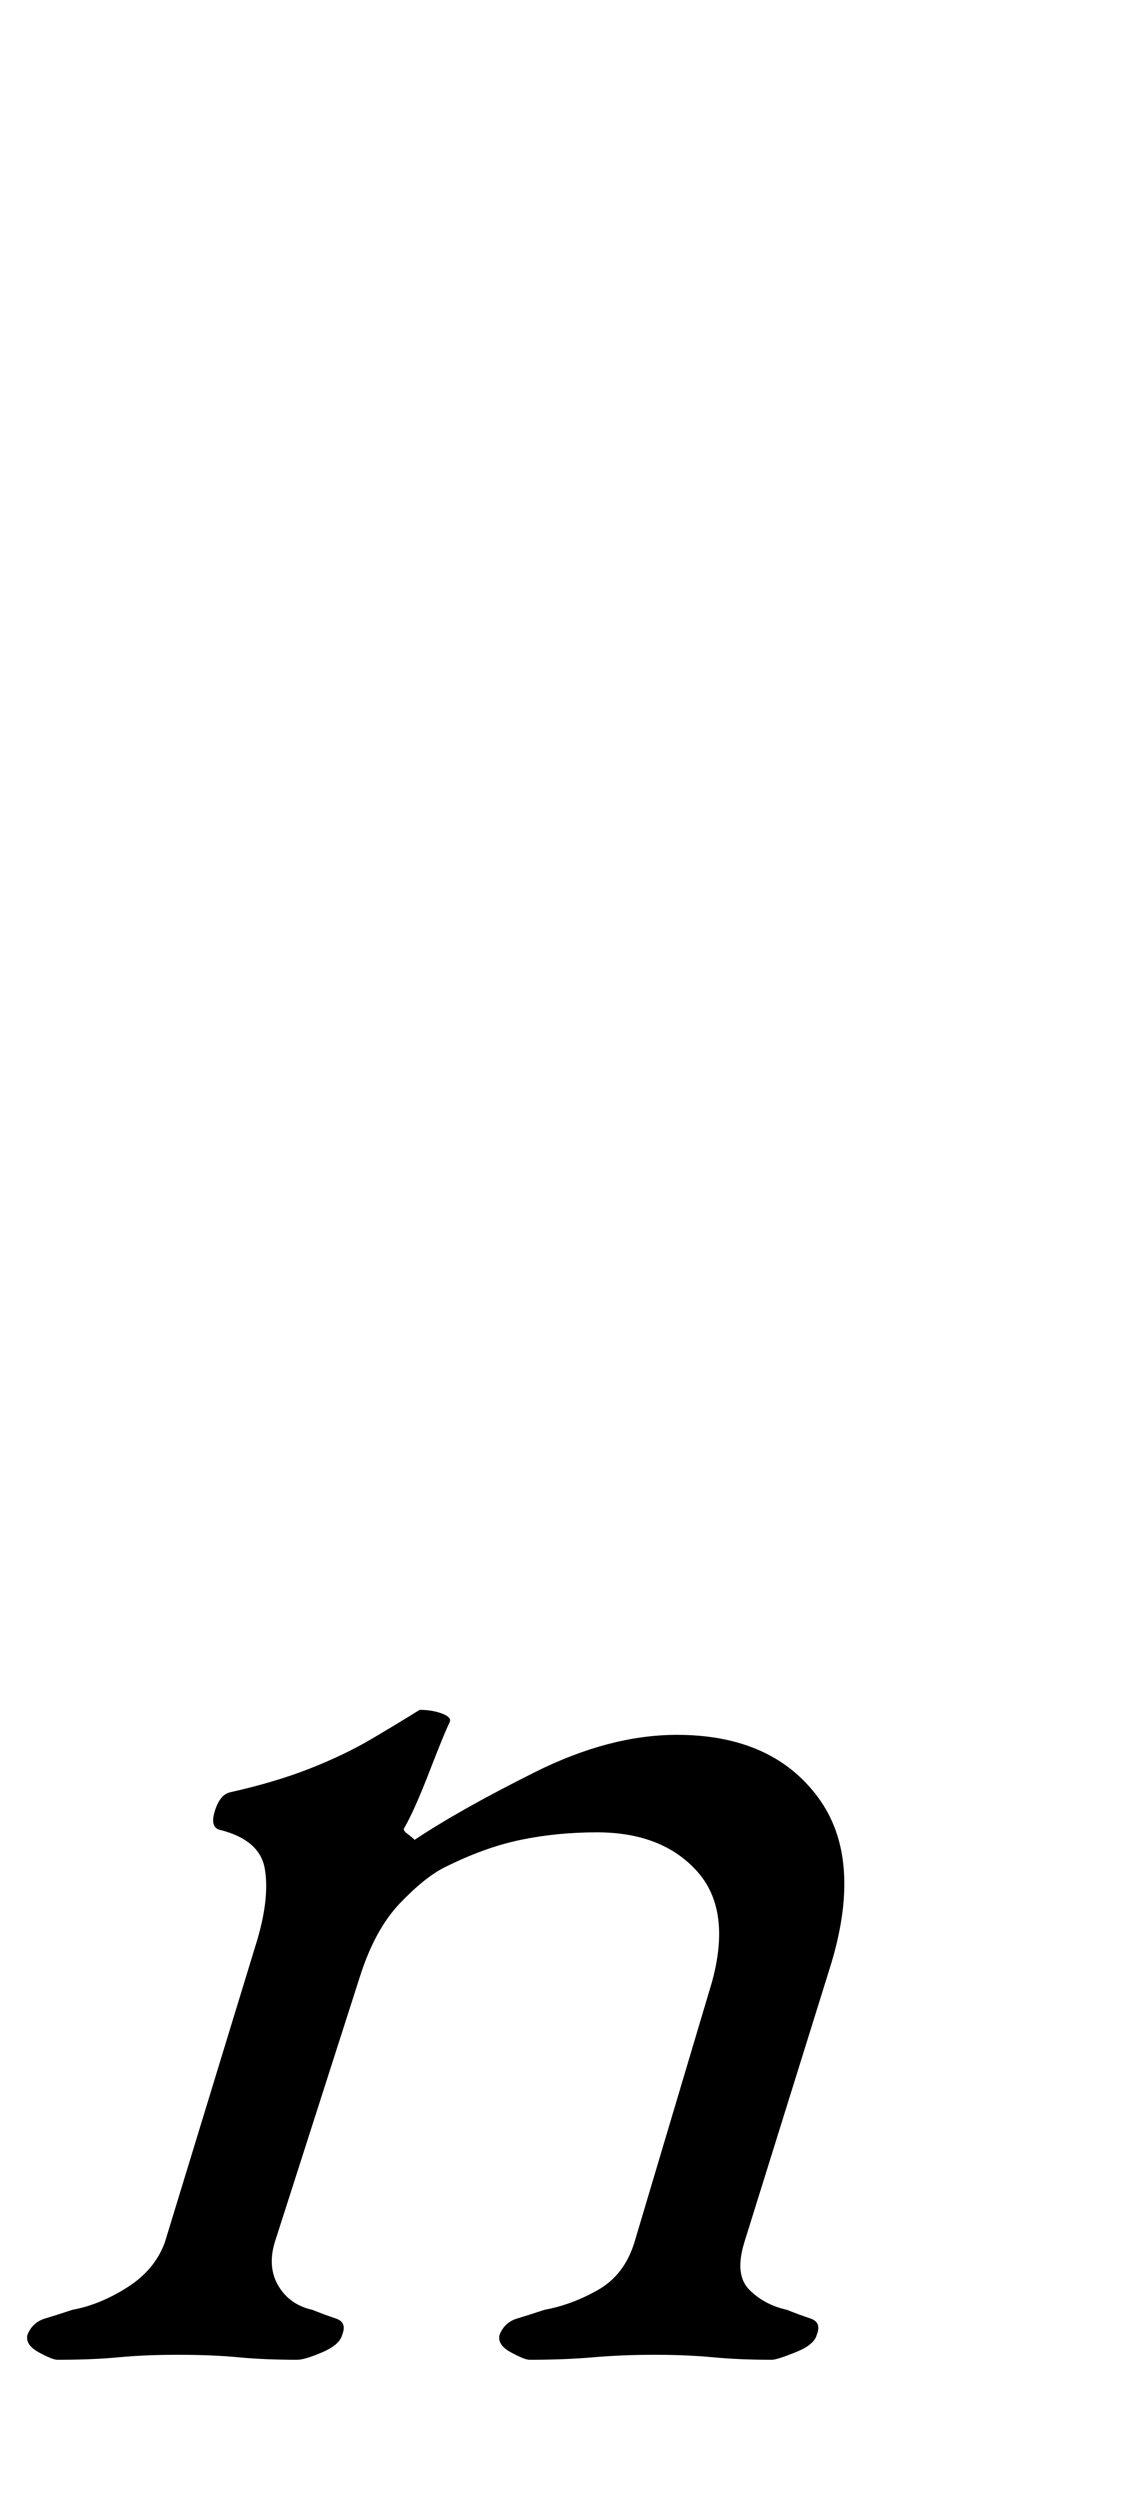 <?xml version="1.0" standalone="no"?>
<!DOCTYPE svg PUBLIC "-//W3C//DTD SVG 1.1//EN" "http://www.w3.org/Graphics/SVG/1.1/DTD/svg11.dtd" >
<svg xmlns="http://www.w3.org/2000/svg" xmlns:xlink="http://www.w3.org/1999/xlink" version="1.1" viewBox="-82 0 458 1000">
  <g transform="matrix(1 0 0 -1 0 800)">
   <path fill="currentColor"
d="M-59 -144q-2 0 -7.5 3t-4.5 7q2 5 7 6.5t11 3.5q11 2 22 9t15 18l37 121q5 17 3 28.5t-18 15.5q-4 1 -2 7.5t6 7.5q18 4 32 9.5t25 12t19 11.5q5 0 9 -1.5t3 -3.5q-2 -4 -8 -19.5t-10 -22.5q-1 -1 1 -2.5t3 -2.5q18 12 48 27t57 15q38 0 56.5 -25t4.5 -69l-34 -109
q-4 -13 2 -19t15 -8q5 -2 9.5 -3.5t2.5 -6.5q-1 -4 -8.5 -7t-9.5 -3q-13 0 -23.5 1t-23.5 1t-24.5 -1t-25.5 -1q-2 0 -7.5 3t-4.5 7q2 5 7 6.5t11 3.5q11 2 21.5 8t14.5 19l31 104q8 29 -6 44.5t-40 15.5q-16 0 -30.5 -3t-30.5 -11q-8 -4 -18 -14.5t-16 -29.5l-34 -106
q-3 -10 1.5 -17.5t13.5 -9.5q5 -2 9.5 -3.5t2.5 -6.5q-1 -4 -8 -7t-10 -3q-13 0 -23.5 1t-24.5 1q-13 0 -23.5 -1t-24.5 -1z" />
  </g>

</svg>
